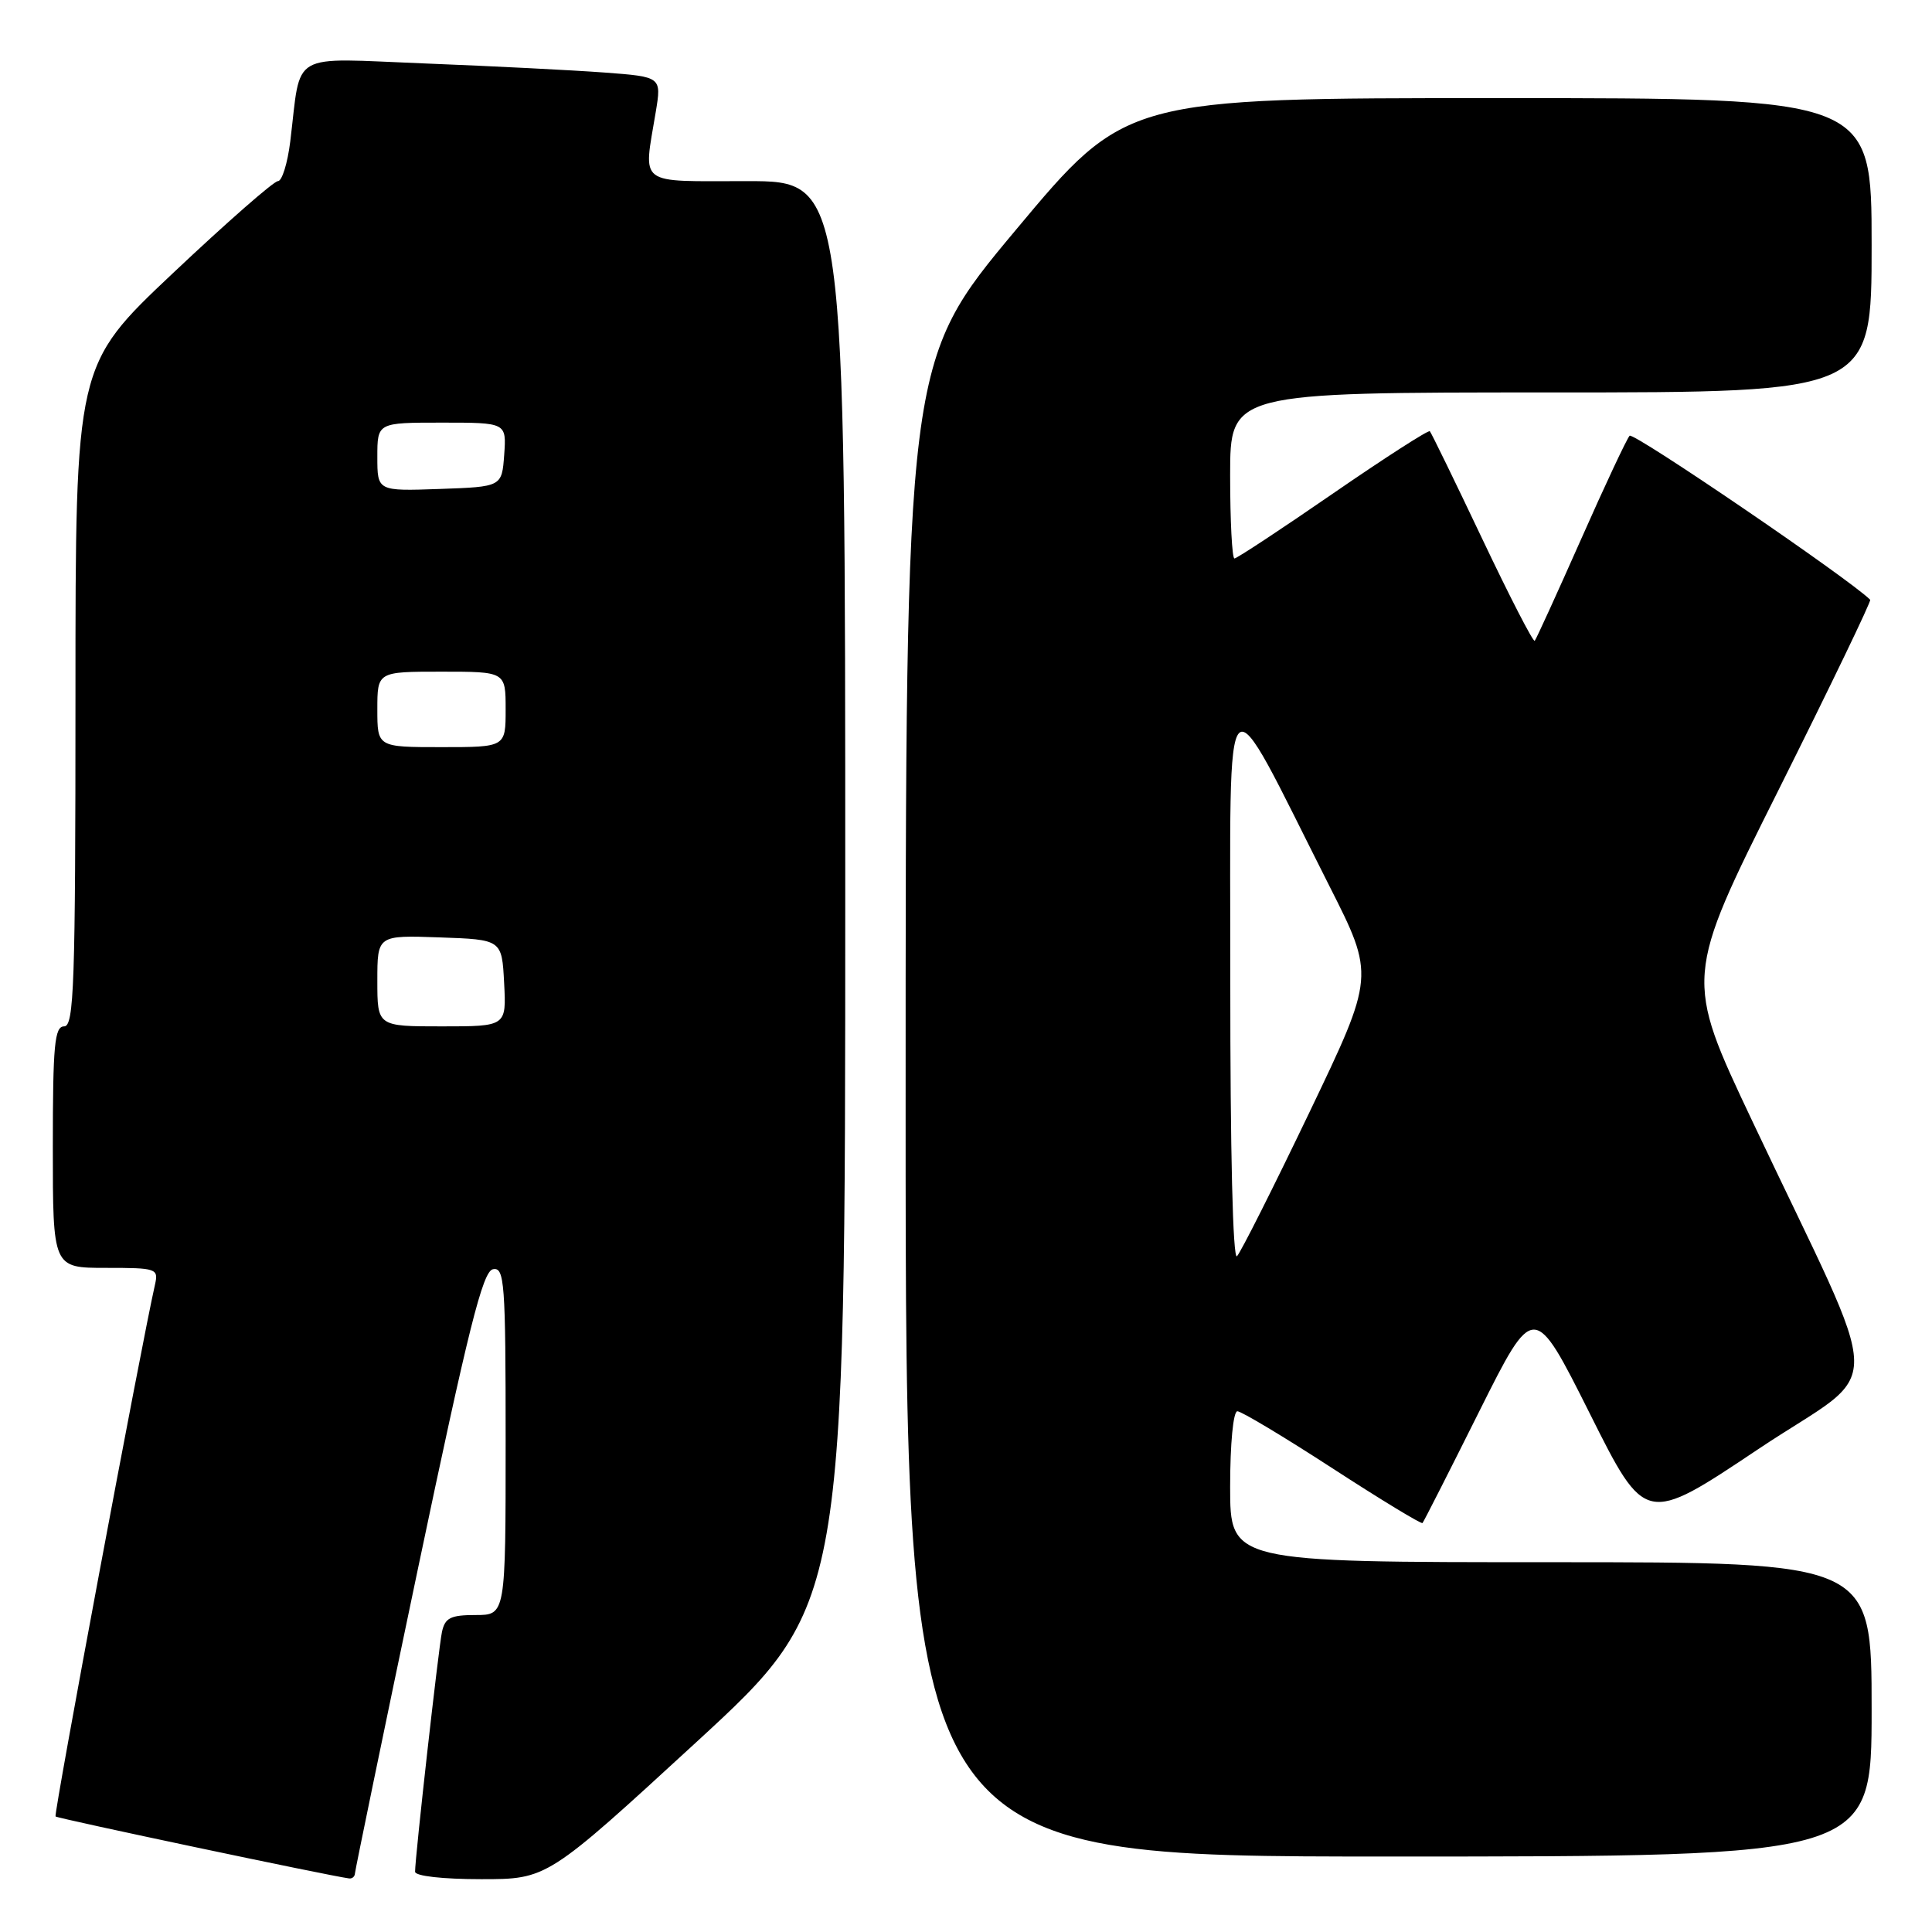 <?xml version="1.0" encoding="UTF-8" standalone="no"?>
<!DOCTYPE svg PUBLIC "-//W3C//DTD SVG 1.1//EN" "http://www.w3.org/Graphics/SVG/1.1/DTD/svg11.dtd" >
<svg xmlns="http://www.w3.org/2000/svg" xmlns:xlink="http://www.w3.org/1999/xlink" version="1.1" viewBox="0 0 256 256">
 <g >
 <path fill="currentColor"
d=" M 47.03 248.25 C 47.05 247.84 50.79 229.72 55.35 208.00 C 62.08 175.96 63.96 168.44 65.32 168.18 C 66.85 167.88 67.00 169.87 67.00 190.93 C 67.00 214.00 67.00 214.00 63.02 214.00 C 59.70 214.00 58.96 214.37 58.56 216.25 C 58.10 218.46 55.00 246.07 55.00 248.01 C 55.00 248.59 58.65 249.00 63.76 249.00 C 72.51 249.00 72.51 249.00 92.26 230.85 C 112.00 212.69 112.00 212.69 112.00 118.35 C 112.00 24.00 112.00 24.00 99.00 24.00 C 84.26 24.00 85.25 24.75 86.89 14.84 C 87.66 10.18 87.66 10.18 80.08 9.61 C 75.91 9.30 65.23 8.76 56.35 8.41 C 38.08 7.70 39.95 6.61 38.46 18.75 C 38.10 21.64 37.37 24.00 36.83 24.00 C 36.28 24.00 30.02 29.49 22.92 36.19 C 10.00 48.38 10.00 48.38 10.00 92.19 C 10.00 130.47 9.81 136.00 8.50 136.00 C 7.23 136.00 7.00 138.44 7.00 152.00 C 7.00 168.00 7.00 168.00 14.02 168.00 C 20.78 168.00 21.02 168.08 20.53 170.25 C 18.69 178.37 7.09 240.43 7.36 240.69 C 7.63 240.96 43.57 248.55 46.25 248.90 C 46.66 248.96 47.01 248.66 47.03 248.25 Z  M 248.00 226.50 C 248.00 207.00 248.00 207.00 205.50 207.00 C 163.00 207.00 163.00 207.00 163.00 197.00 C 163.00 191.29 163.41 187.00 163.96 187.00 C 164.48 187.00 170.16 190.40 176.56 194.56 C 182.97 198.72 188.34 201.98 188.49 201.81 C 188.65 201.64 192.03 194.98 196.01 187.01 C 203.25 172.53 203.25 172.53 210.64 187.27 C 218.02 202.02 218.02 202.02 232.96 192.03 C 250.00 180.63 250.10 186.44 232.18 148.53 C 223.21 129.56 223.21 129.56 235.67 104.67 C 242.51 90.98 247.98 79.64 247.81 79.47 C 245.03 76.70 216.42 57.20 215.93 57.74 C 215.55 58.16 212.64 64.35 209.48 71.50 C 206.31 78.65 203.56 84.68 203.36 84.91 C 203.17 85.14 200.04 79.06 196.41 71.41 C 192.78 63.76 189.65 57.34 189.46 57.14 C 189.27 56.95 183.50 60.66 176.63 65.39 C 169.76 70.13 163.88 74.00 163.57 74.00 C 163.26 74.00 163.00 69.05 163.00 63.00 C 163.00 52.00 163.00 52.00 205.50 52.00 C 248.00 52.00 248.00 52.00 248.00 32.50 C 248.00 13.00 248.00 13.00 198.60 13.00 C 149.19 13.00 149.19 13.00 134.60 30.47 C 120.00 47.94 120.00 47.94 120.00 146.97 C 120.00 246.00 120.00 246.00 184.00 246.00 C 248.00 246.00 248.00 246.00 248.00 226.50 Z  M 50.00 129.96 C 50.00 123.92 50.00 123.92 58.25 124.21 C 66.50 124.50 66.50 124.50 66.80 130.25 C 67.10 136.00 67.10 136.00 58.55 136.00 C 50.00 136.00 50.00 136.00 50.00 129.96 Z  M 50.00 94.00 C 50.00 89.00 50.00 89.00 58.50 89.00 C 67.00 89.00 67.00 89.00 67.00 94.00 C 67.00 99.00 67.00 99.00 58.50 99.00 C 50.00 99.00 50.00 99.00 50.00 94.00 Z  M 50.00 60.54 C 50.00 56.00 50.00 56.00 58.56 56.00 C 67.11 56.00 67.11 56.00 66.81 60.25 C 66.50 64.50 66.50 64.50 58.25 64.79 C 50.00 65.08 50.00 65.08 50.00 60.54 Z  M 163.02 129.95 C 163.05 87.66 161.75 88.89 176.15 117.40 C 182.17 129.30 182.17 129.30 173.50 147.40 C 168.73 157.35 164.41 165.93 163.91 166.45 C 163.36 167.02 163.01 152.56 163.02 129.95 Z "/>
</g>
</svg>